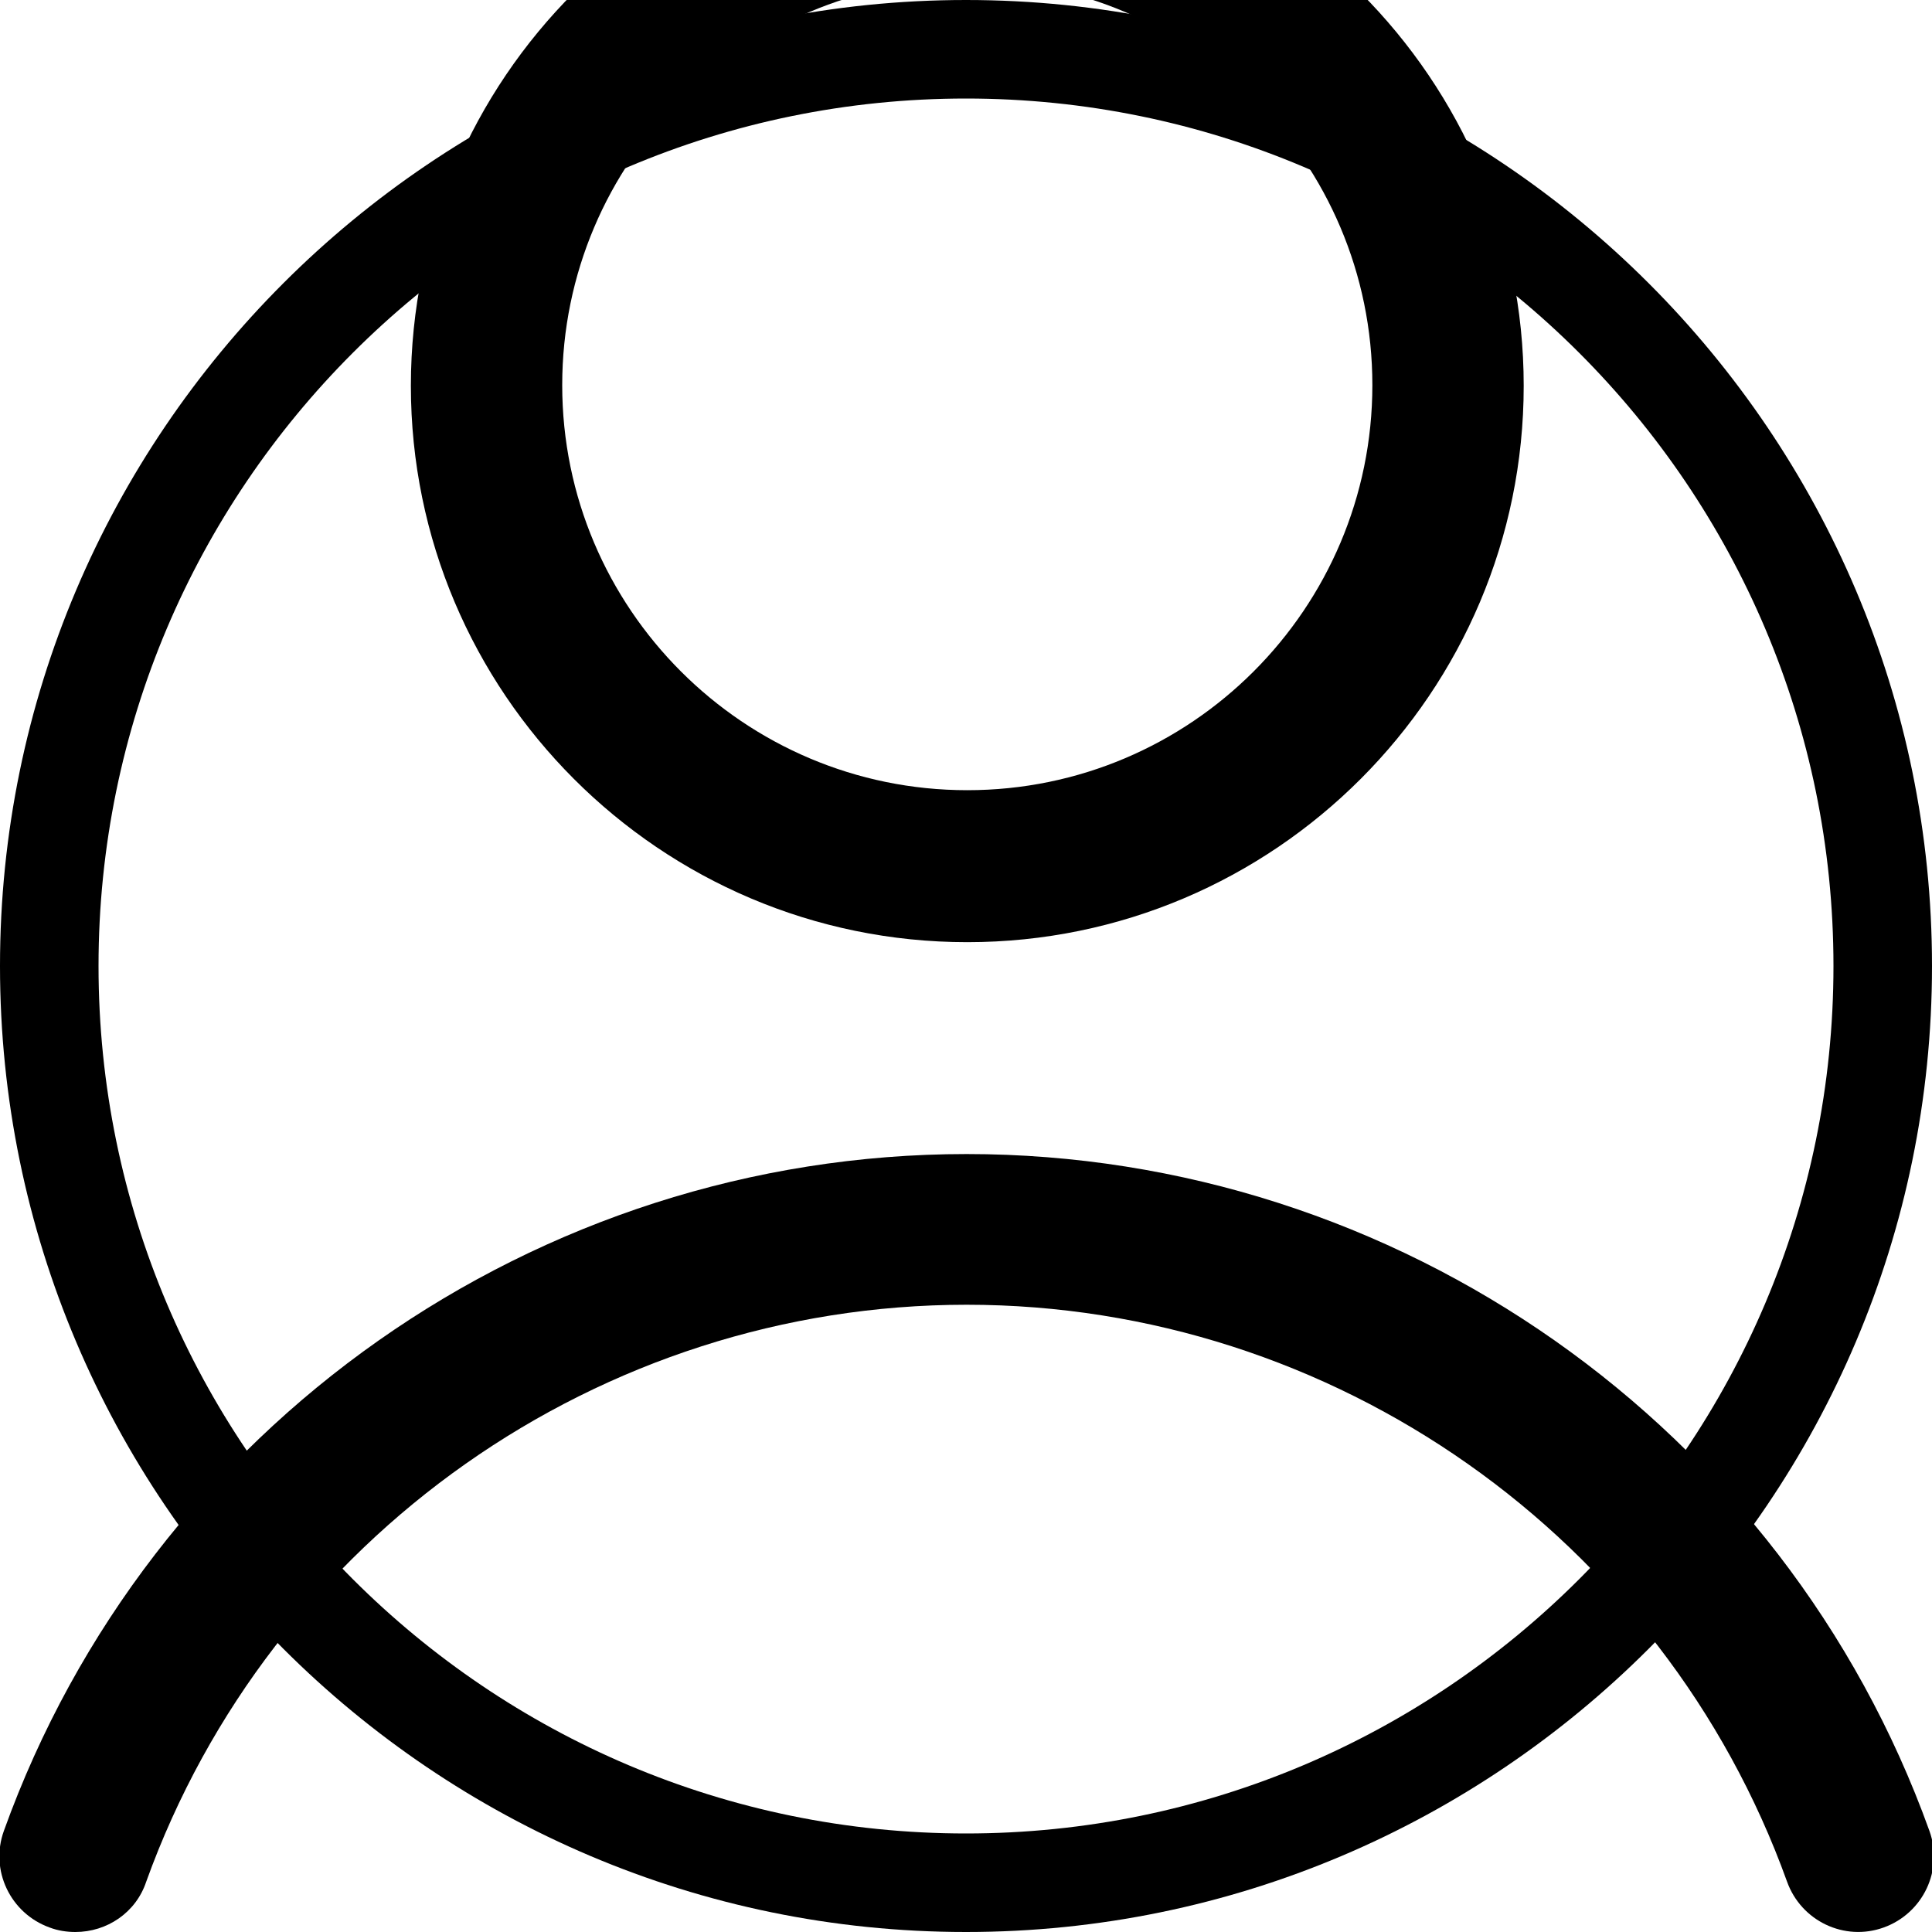 <svg xmlns="http://www.w3.org/2000/svg" viewBox="0 0 300 300"><path d="M150.2 146.3c-47.7 0-86.4-38.8-86.4-86.4 0-47.7 38.8-86.4 86.4-86.4s86.4 38.8 86.4 86.4c0 47.6-38.7 86.4-86.4 86.4zm0-149.4c-34.7 0-62.9 28.2-62.9 62.9s28.2 62.9 62.9 62.9 62.9-28.2 62.9-62.9-28.2-62.9-62.9-62.9zM11.7 300c-1.3 0-2.7-.2-4-.7-6.1-2.2-9.3-8.9-7.1-15 22.6-62.9 82.7-105.1 149.5-105.1S277 221.4 299.6 284.3c2.2 6.1-1 12.8-7.1 15-6.1 2.2-12.8-1-15-7.1-19.3-53.6-70.5-89.6-127.4-89.6S42 238.6 22.7 292.2c-1.6 4.8-6.1 7.8-11 7.8z"/><g><path d="M150 300C67.3 300 0 232.7 0 150S67.3 0 150 0s150 67.3 150 150-67.3 150-150 150zm0-284.7C75.7 15.3 15.3 75.7 15.3 150S75.7 284.7 150 284.7 284.7 224.3 284.7 150 224.3 15.3 150 15.3z"/></g></svg>